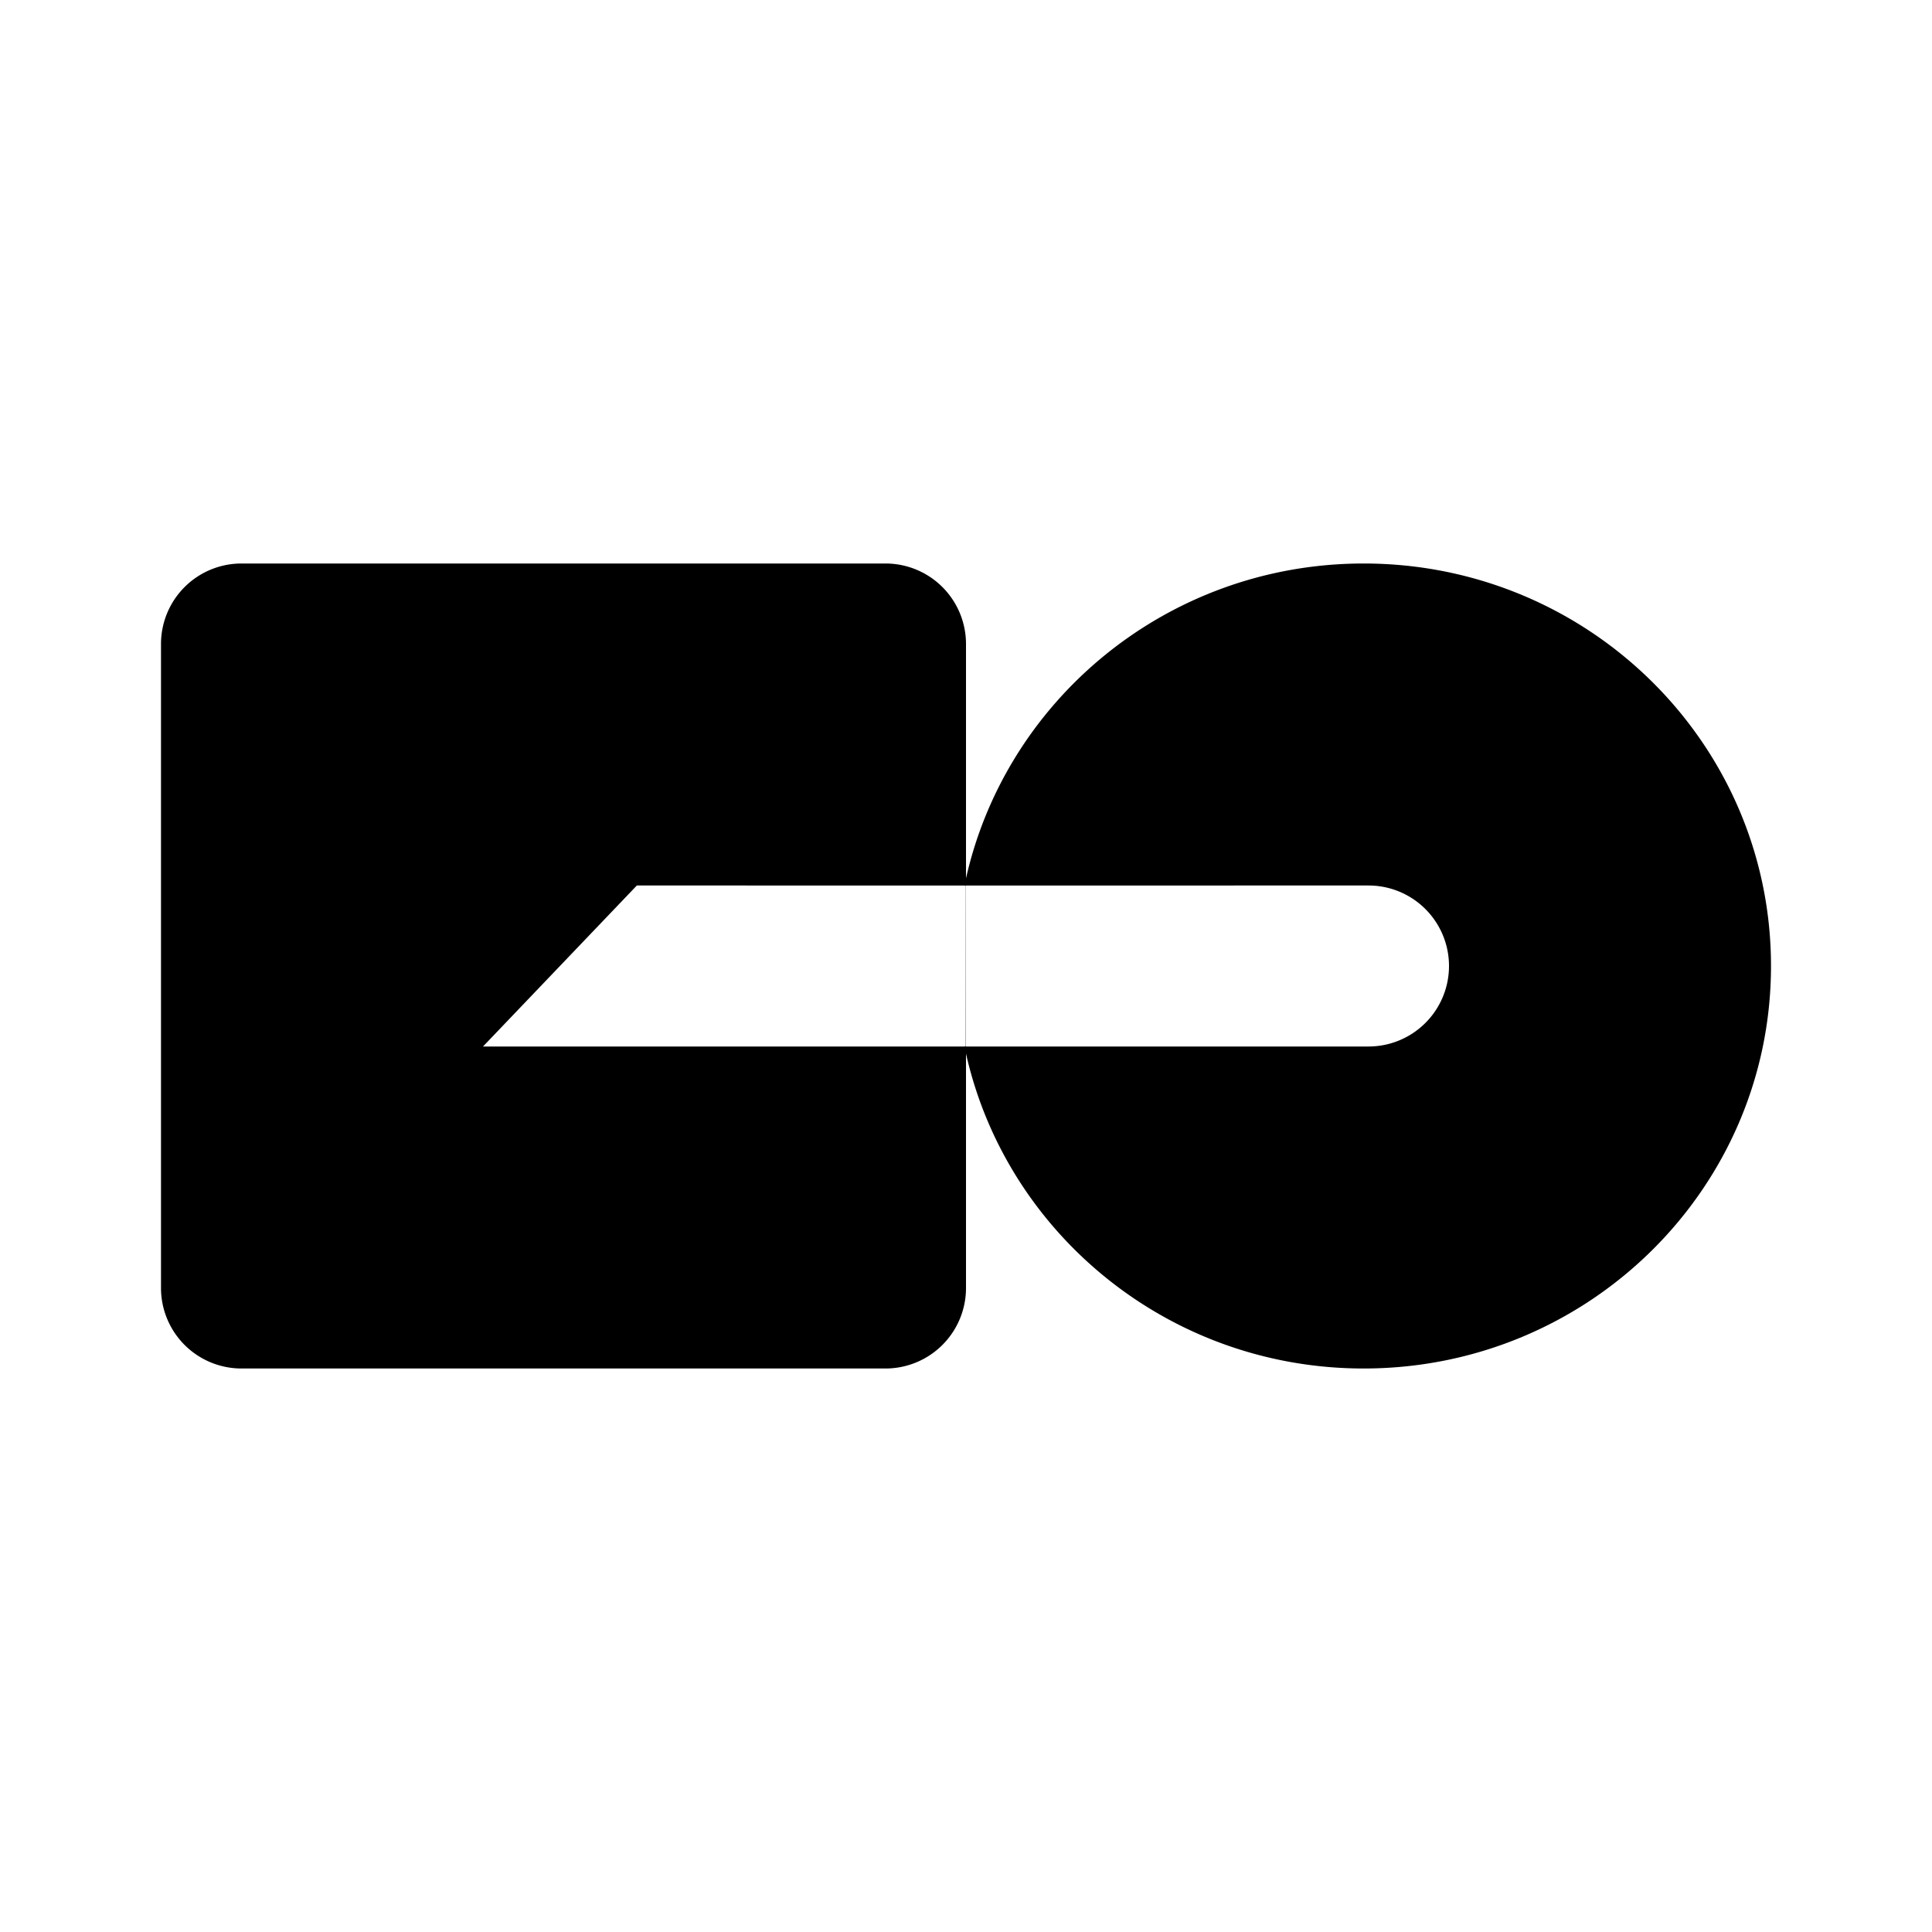 <svg xmlns="http://www.w3.org/2000/svg" xmlns:xlink="http://www.w3.org/1999/xlink" width="24" height="24" viewBox="0 0 24 24"><path fill="currentColor" d="M16.94 17c2.794 0 5.06-2.238 5.06-5s-2.265-5-5.06-5c-2.448 0-4.49 1.718-4.959 4H17a1 1 0 1 1 0 2h-5.019c.469 2.282 2.511 4 4.959 4"/><path fill="currentColor" fill-rule="evenodd" d="M3 7a1 1 0 0 0-1 1v8a1 1 0 0 0 1 1h8a1 1 0 0 0 1-1V8a1 1 0 0 0-1-1zm8.998 4H7.911L6 13h5.997z" clip-rule="evenodd"/></svg>